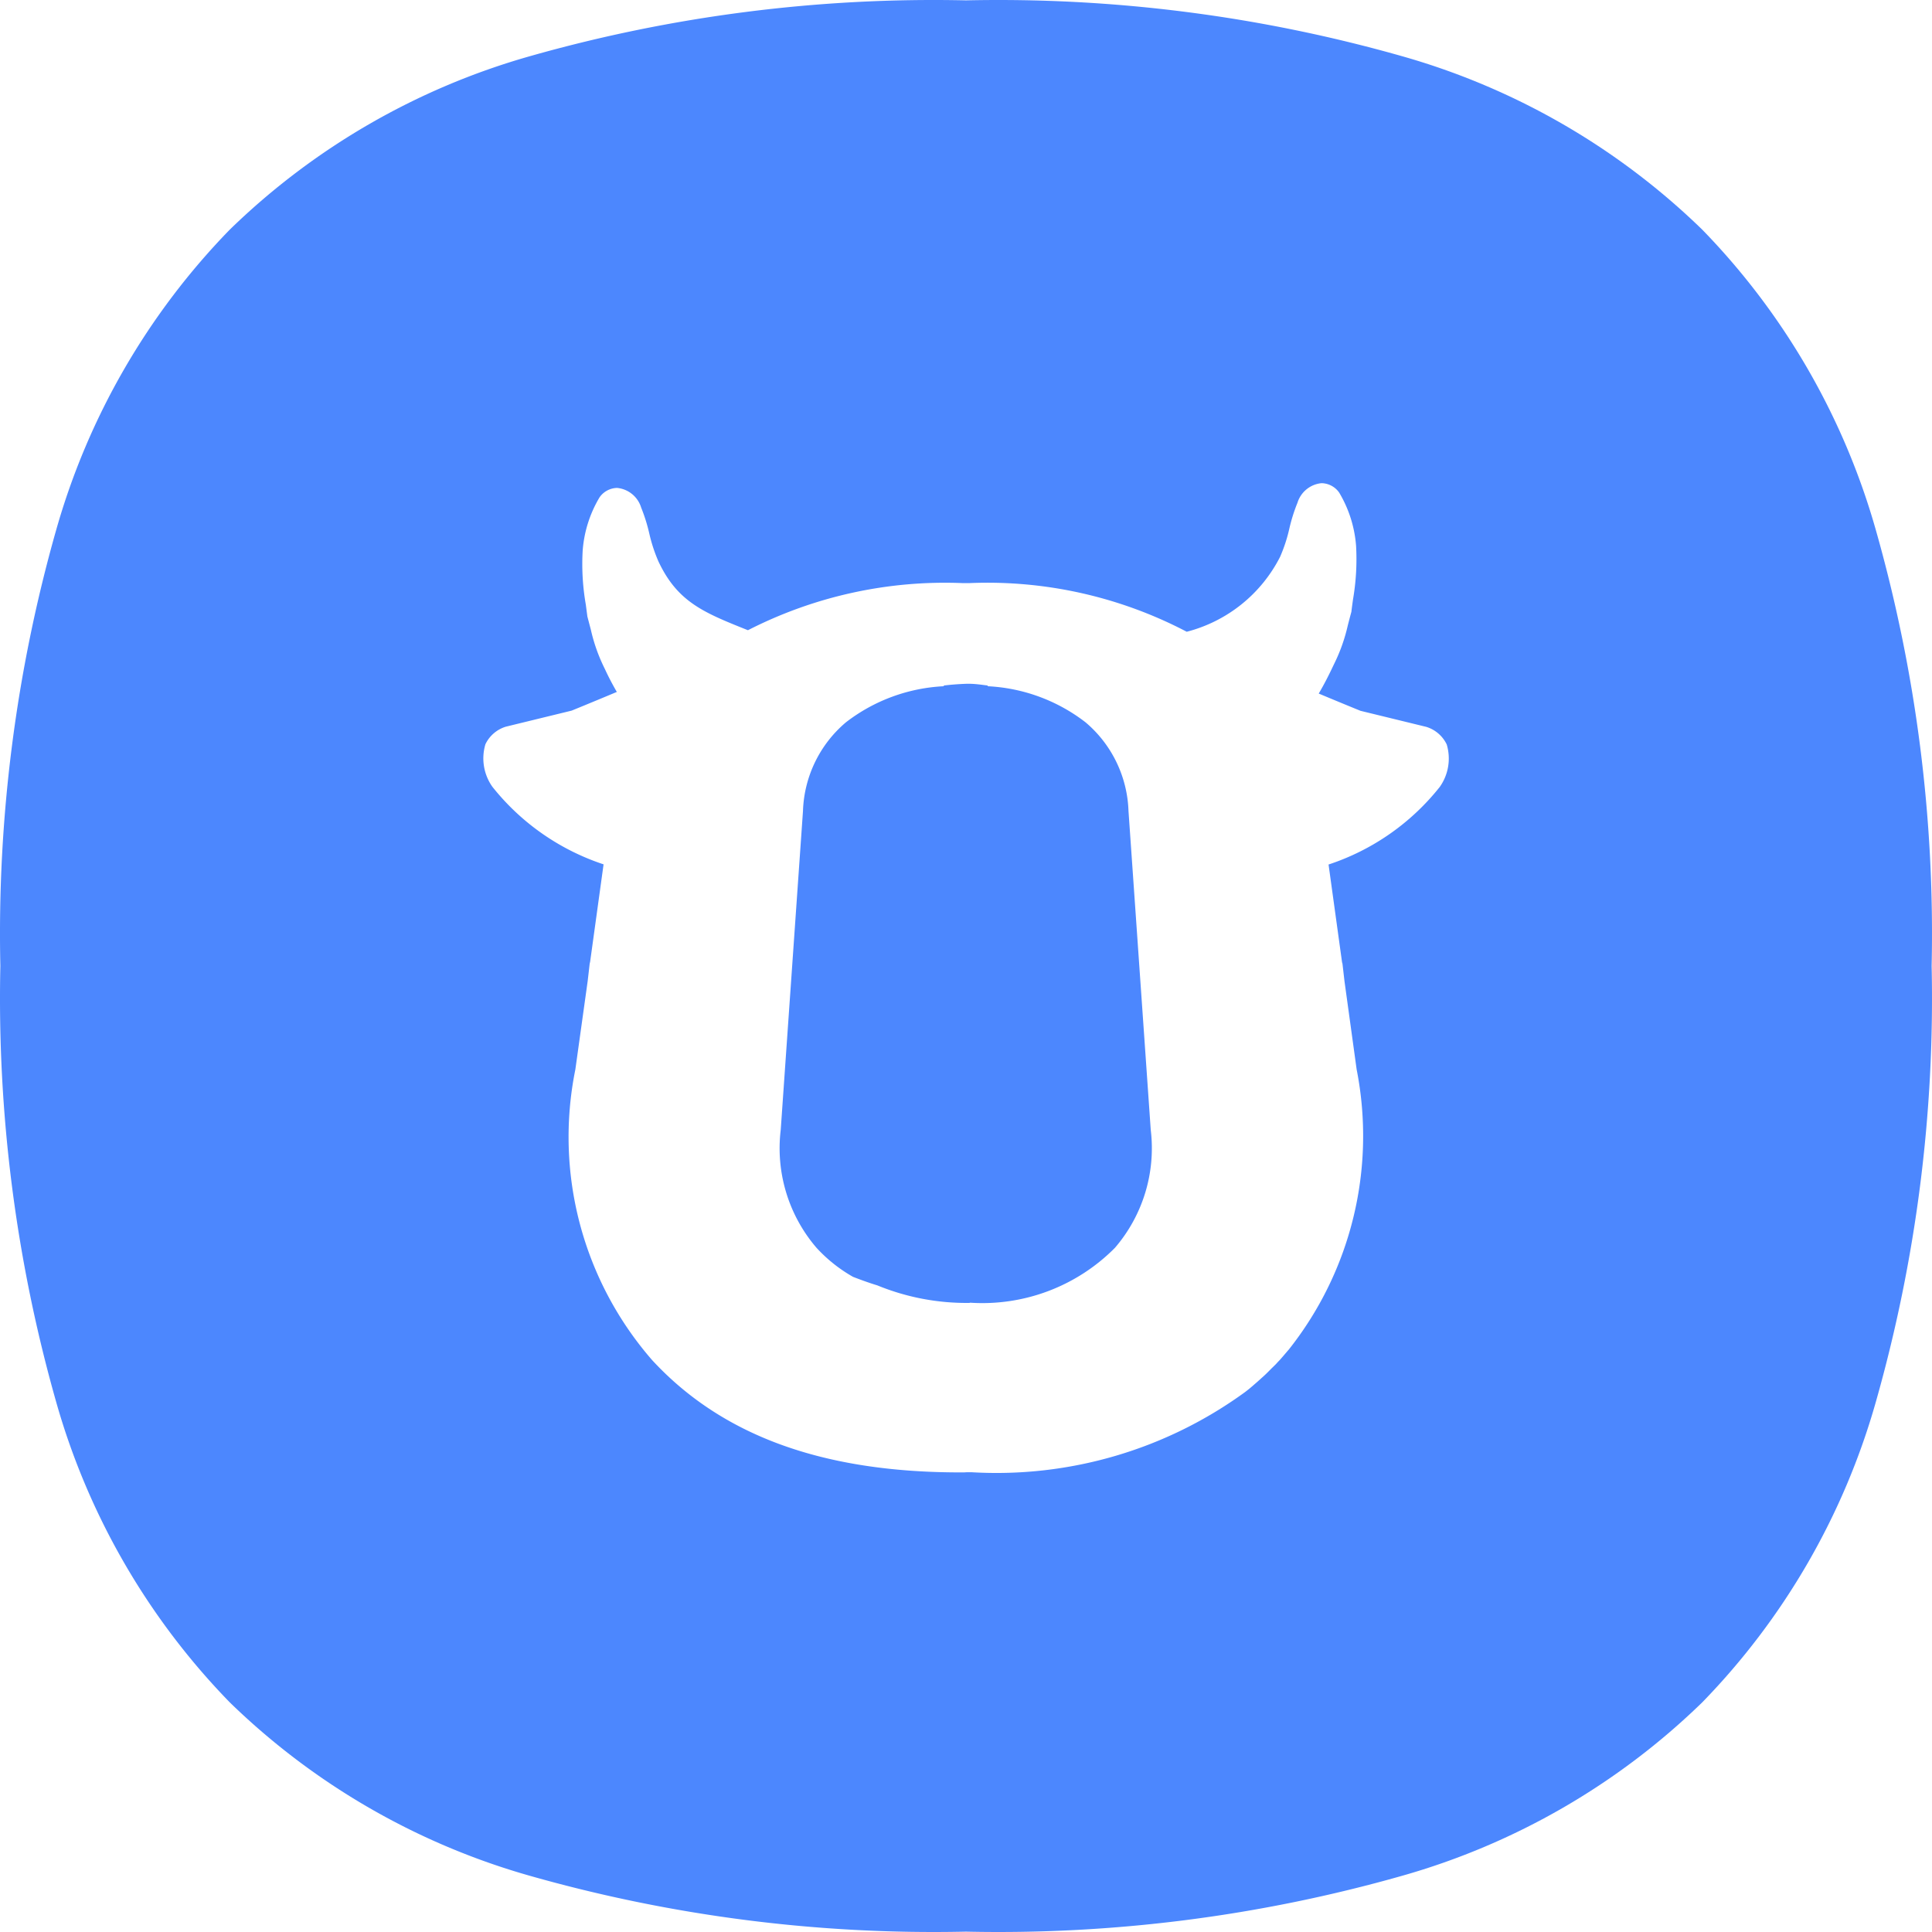 <?xml version="1.0" standalone="no"?><!DOCTYPE svg PUBLIC "-//W3C//DTD SVG 1.1//EN" "http://www.w3.org/Graphics/SVG/1.1/DTD/svg11.dtd"><svg t="1730276187596" class="icon" viewBox="0 0 1024 1024" version="1.1" xmlns="http://www.w3.org/2000/svg" p-id="3631" xmlns:xlink="http://www.w3.org/1999/xlink" width="200" height="200"><path d="M512 1023.809a782.72 782.72 0 0 1-231.129-29.592 374.552 374.552 0 0 1-159.126-91.963 374.552 374.552 0 0 1-91.963-159.15A782.836 782.836 0 0 1 0.19 512a782.836 782.836 0 0 1 29.592-231.129 374.552 374.552 0 0 1 91.963-159.126 374.552 374.552 0 0 1 159.126-91.963A782.836 782.836 0 0 1 512 0.19a782.836 782.836 0 0 1 231.105 29.592 374.552 374.552 0 0 1 159.15 91.963 374.552 374.552 0 0 1 91.963 159.126A782.72 782.72 0 0 1 1023.81 512a782.696 782.696 0 0 1-29.592 231.105 374.552 374.552 0 0 1-91.963 159.15 374.552 374.552 0 0 1-159.15 91.963A782.696 782.696 0 0 1 512 1023.809z m0.186-243.482h2.955a223.87 223.87 0 0 0 144.865-42.573l2.071-1.628c1.349-1.117 2.722-2.326 4.513-3.885l3.559-3.21c1.233-1.14 2.513-2.443 3.699-3.652l0.814-0.791 1.628-1.605 0.395-0.442 0.395-0.442 0.582-0.605 0.582-0.605c1.21-1.326 2.326-2.675 3.49-4.025l0.838-1 0.489-0.535a182.297 182.297 0 0 0 35.99-148.495l-6.444-46.784-1.163-10.097v1l-7.282-52.74a125.277 125.277 0 0 0 58.928-41.108 26.032 26.032 0 0 0 3.699-22.543 17.82 17.82 0 0 0-10.818-9.306l-34.896-8.515c-1.652-0.675-10.236-4.164-22.124-9.143 2.768-4.653 5.397-9.817 8.073-15.517a91.8 91.8 0 0 0 7.351-20.658c0.512-2.001 1.117-4.327 1.884-7.142 0.256-2.187 0.558-4.374 0.861-6.56a125.905 125.905 0 0 0 1.628-28.405 64.604 64.604 0 0 0-8.933-28.196A11.632 11.632 0 0 0 700.439 256.095a14.796 14.796 0 0 0-12.749 10.376 89.427 89.427 0 0 0-4.304 13.656 82.448 82.448 0 0 1-4.909 15.005 77.12 77.12 0 0 1-49.483 39.712 227.499 227.499 0 0 0-114.855-25.8h-4.234a229.174 229.174 0 0 0-113.482 24.986c-23.264-9.306-37.223-14.819-47.389-36.362a82.89 82.89 0 0 1-4.932-15.052 90.474 90.474 0 0 0-4.281-13.609 14.796 14.796 0 0 0-12.749-10.399 11.632 11.632 0 0 0-9.306 5.002 64.302 64.302 0 0 0-8.933 28.196 125.068 125.068 0 0 0 1.652 28.592l0.838 6.374 1.838 6.979a90.73 90.73 0 0 0 7.398 20.752c1.884 4.118 4.048 8.235 6.374 12.237-13.819 5.793-23.846 9.864-23.962 9.91l-34.896 8.515a17.774 17.774 0 0 0-10.795 9.306 26.056 26.056 0 0 0 3.699 22.543 125.626 125.626 0 0 0 58.928 41.108l-7.258 52.577a1.582 1.582 0 0 1 0-0.349v-0.489l-1.163 10.097-6.537 46.9a180.017 180.017 0 0 0 40.759 154.101c36.99 39.991 90.358 59.44 163.128 59.44h2.187z m1.652-89.753a124.416 124.416 0 0 1-48.855-9.306s-4.839-1.396-12.865-4.513a79.237 79.237 0 0 1-19.356-15.401 80.959 80.959 0 0 1-18.96-62.511l11.795-169.013a64.279 64.279 0 0 1 22.799-47.017 92.242 92.242 0 0 1 51.832-19.1v-0.372c3.629-0.442 7.445-0.744 11.632-0.907s8.119 0.465 11.632 0.907v0.372a92.242 92.242 0 0 1 51.832 19.1 64.279 64.279 0 0 1 22.799 47.017l11.795 169.013a80.959 80.959 0 0 1-18.96 62.511 98.896 98.896 0 0 1-76.771 29.103z" fill="#4C87FE" p-id="3632"></path></svg>